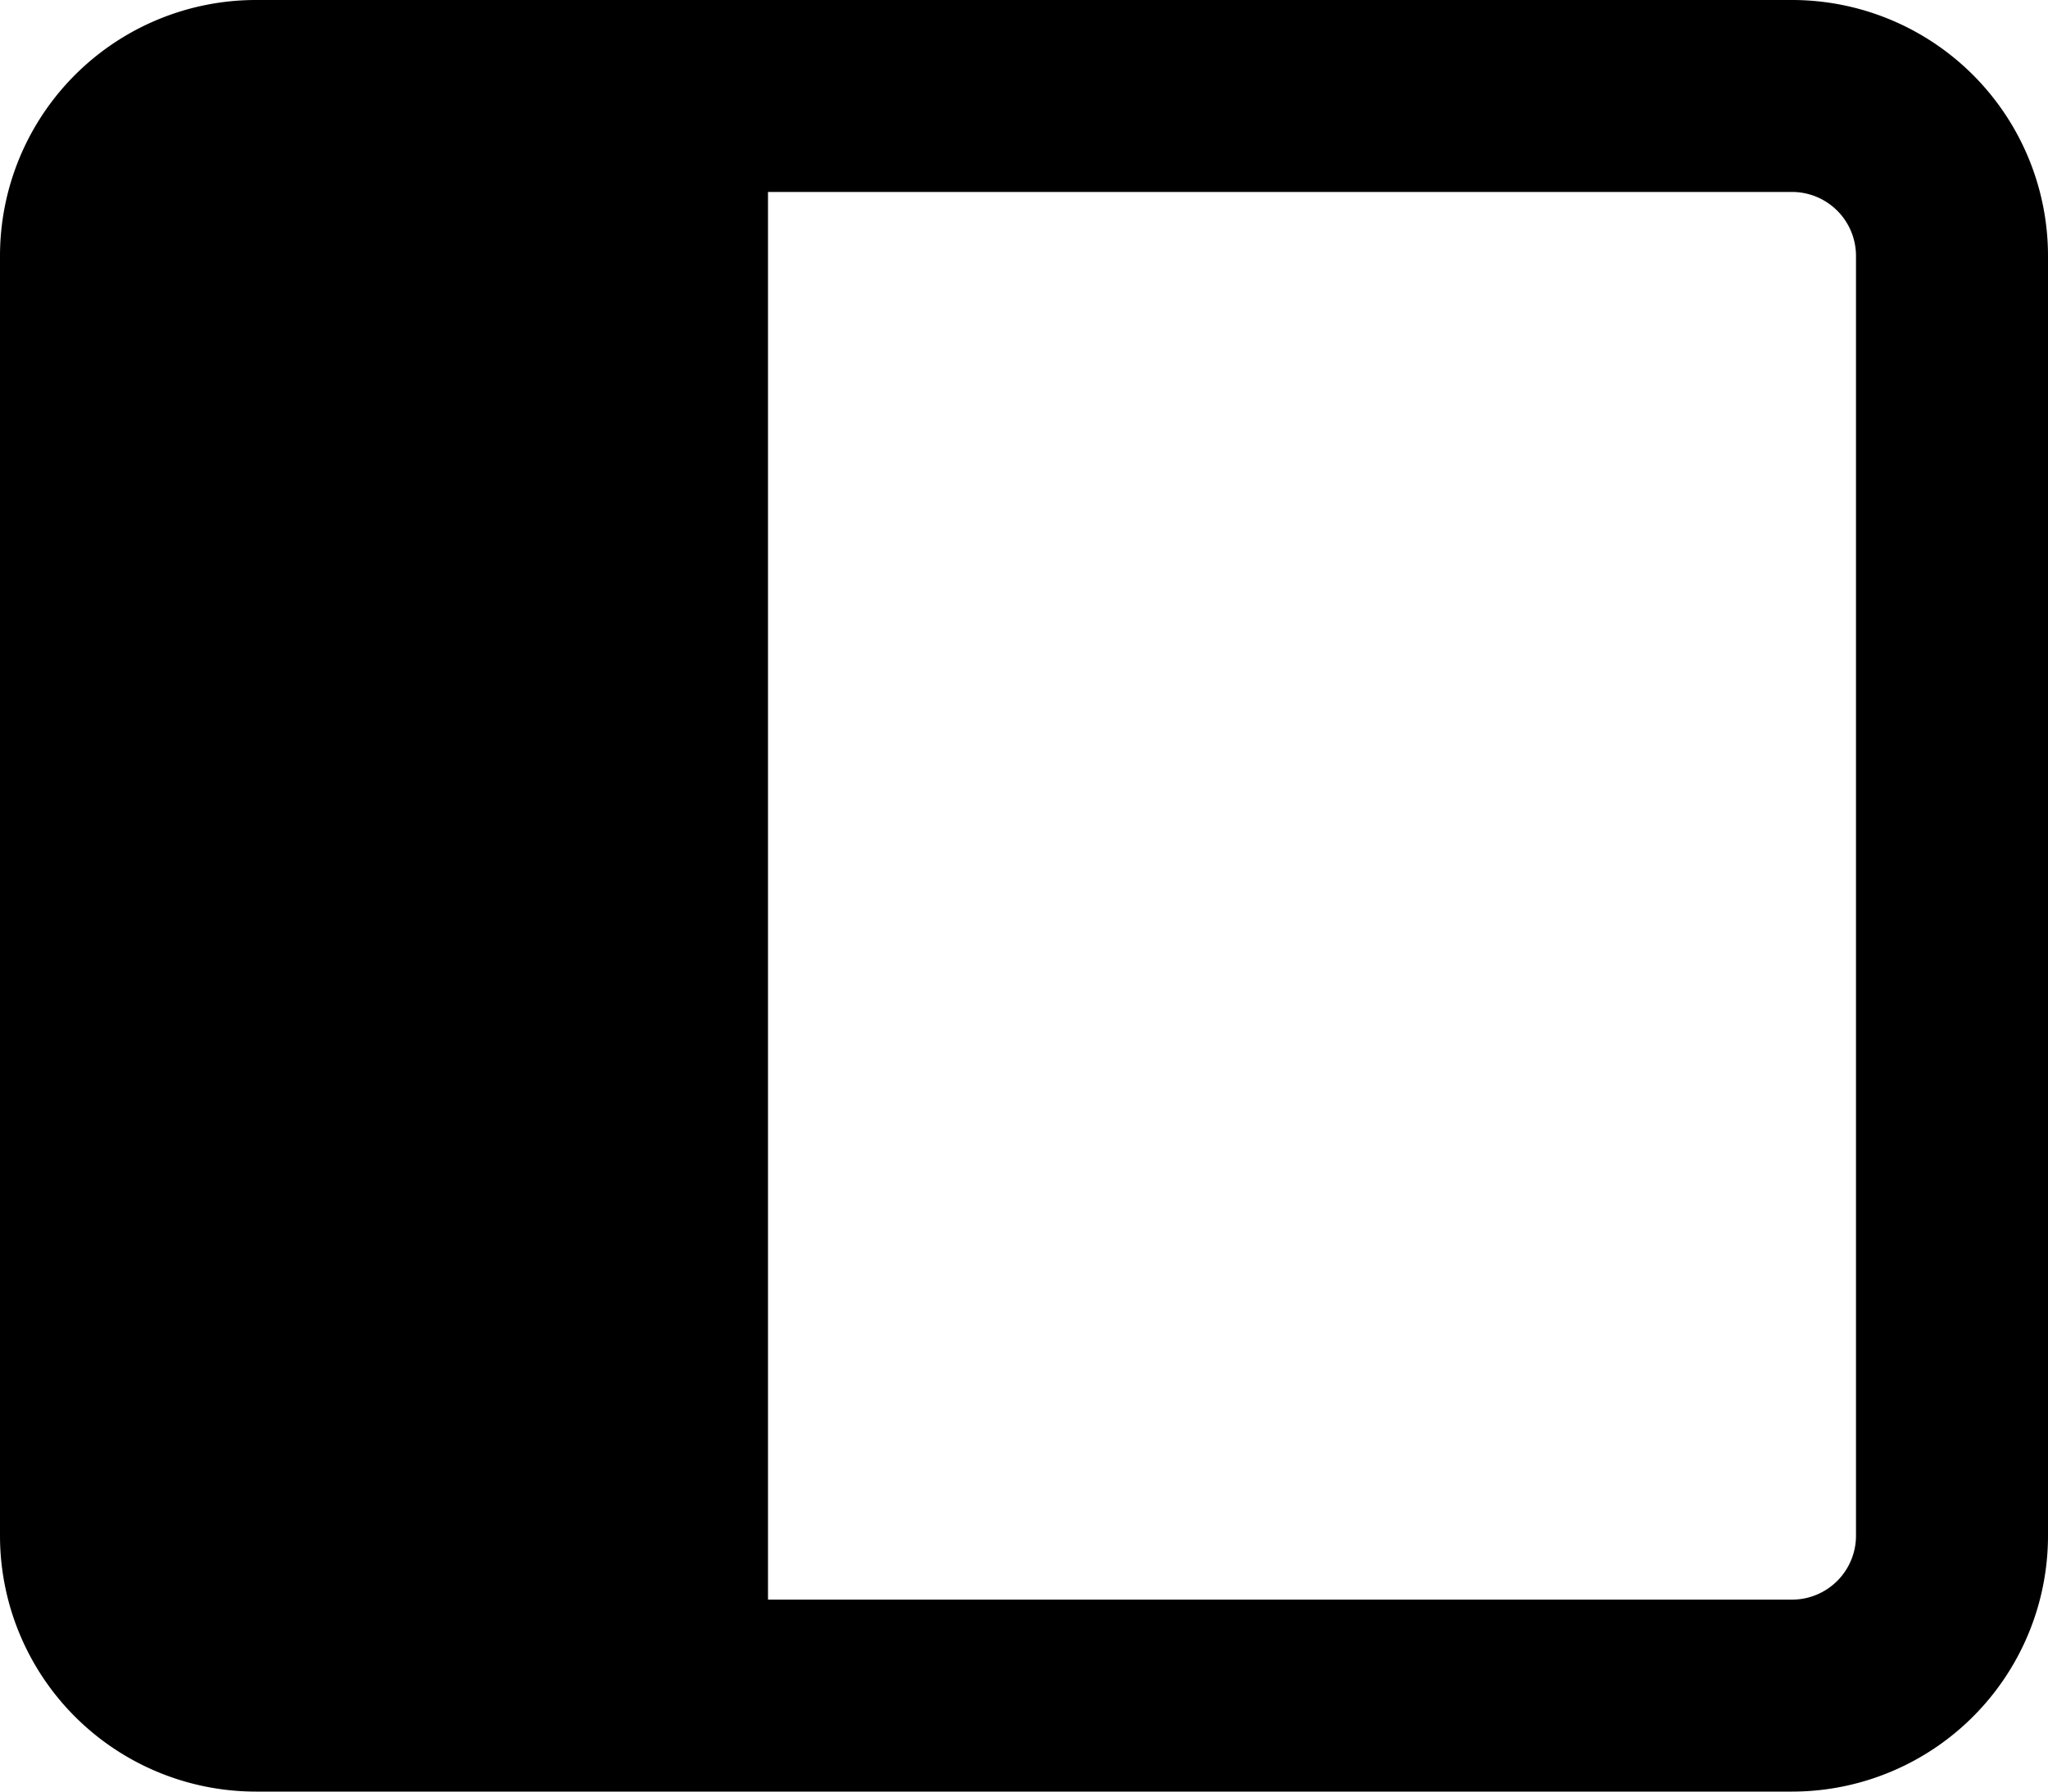 <svg xmlns="http://www.w3.org/2000/svg" xmlns:xlink="http://www.w3.org/1999/xlink" width="16" height="14" class="yc-icon" fill="currentColor" stroke="none" aria-hidden="true"><svg viewBox="0 0 16 14" xmlns="http://www.w3.org/2000/svg"><path fill-rule="evenodd" clip-rule="evenodd" d="M6 1.5h8a.5.5 0 01.5.5v10a.5.5 0 01-.5.5H6v-11zM0 2a2 2 0 012-2h12a2 2 0 012 2v10a2 2 0 01-2 2H2a2 2 0 01-2-2V2z"></path></svg></svg>